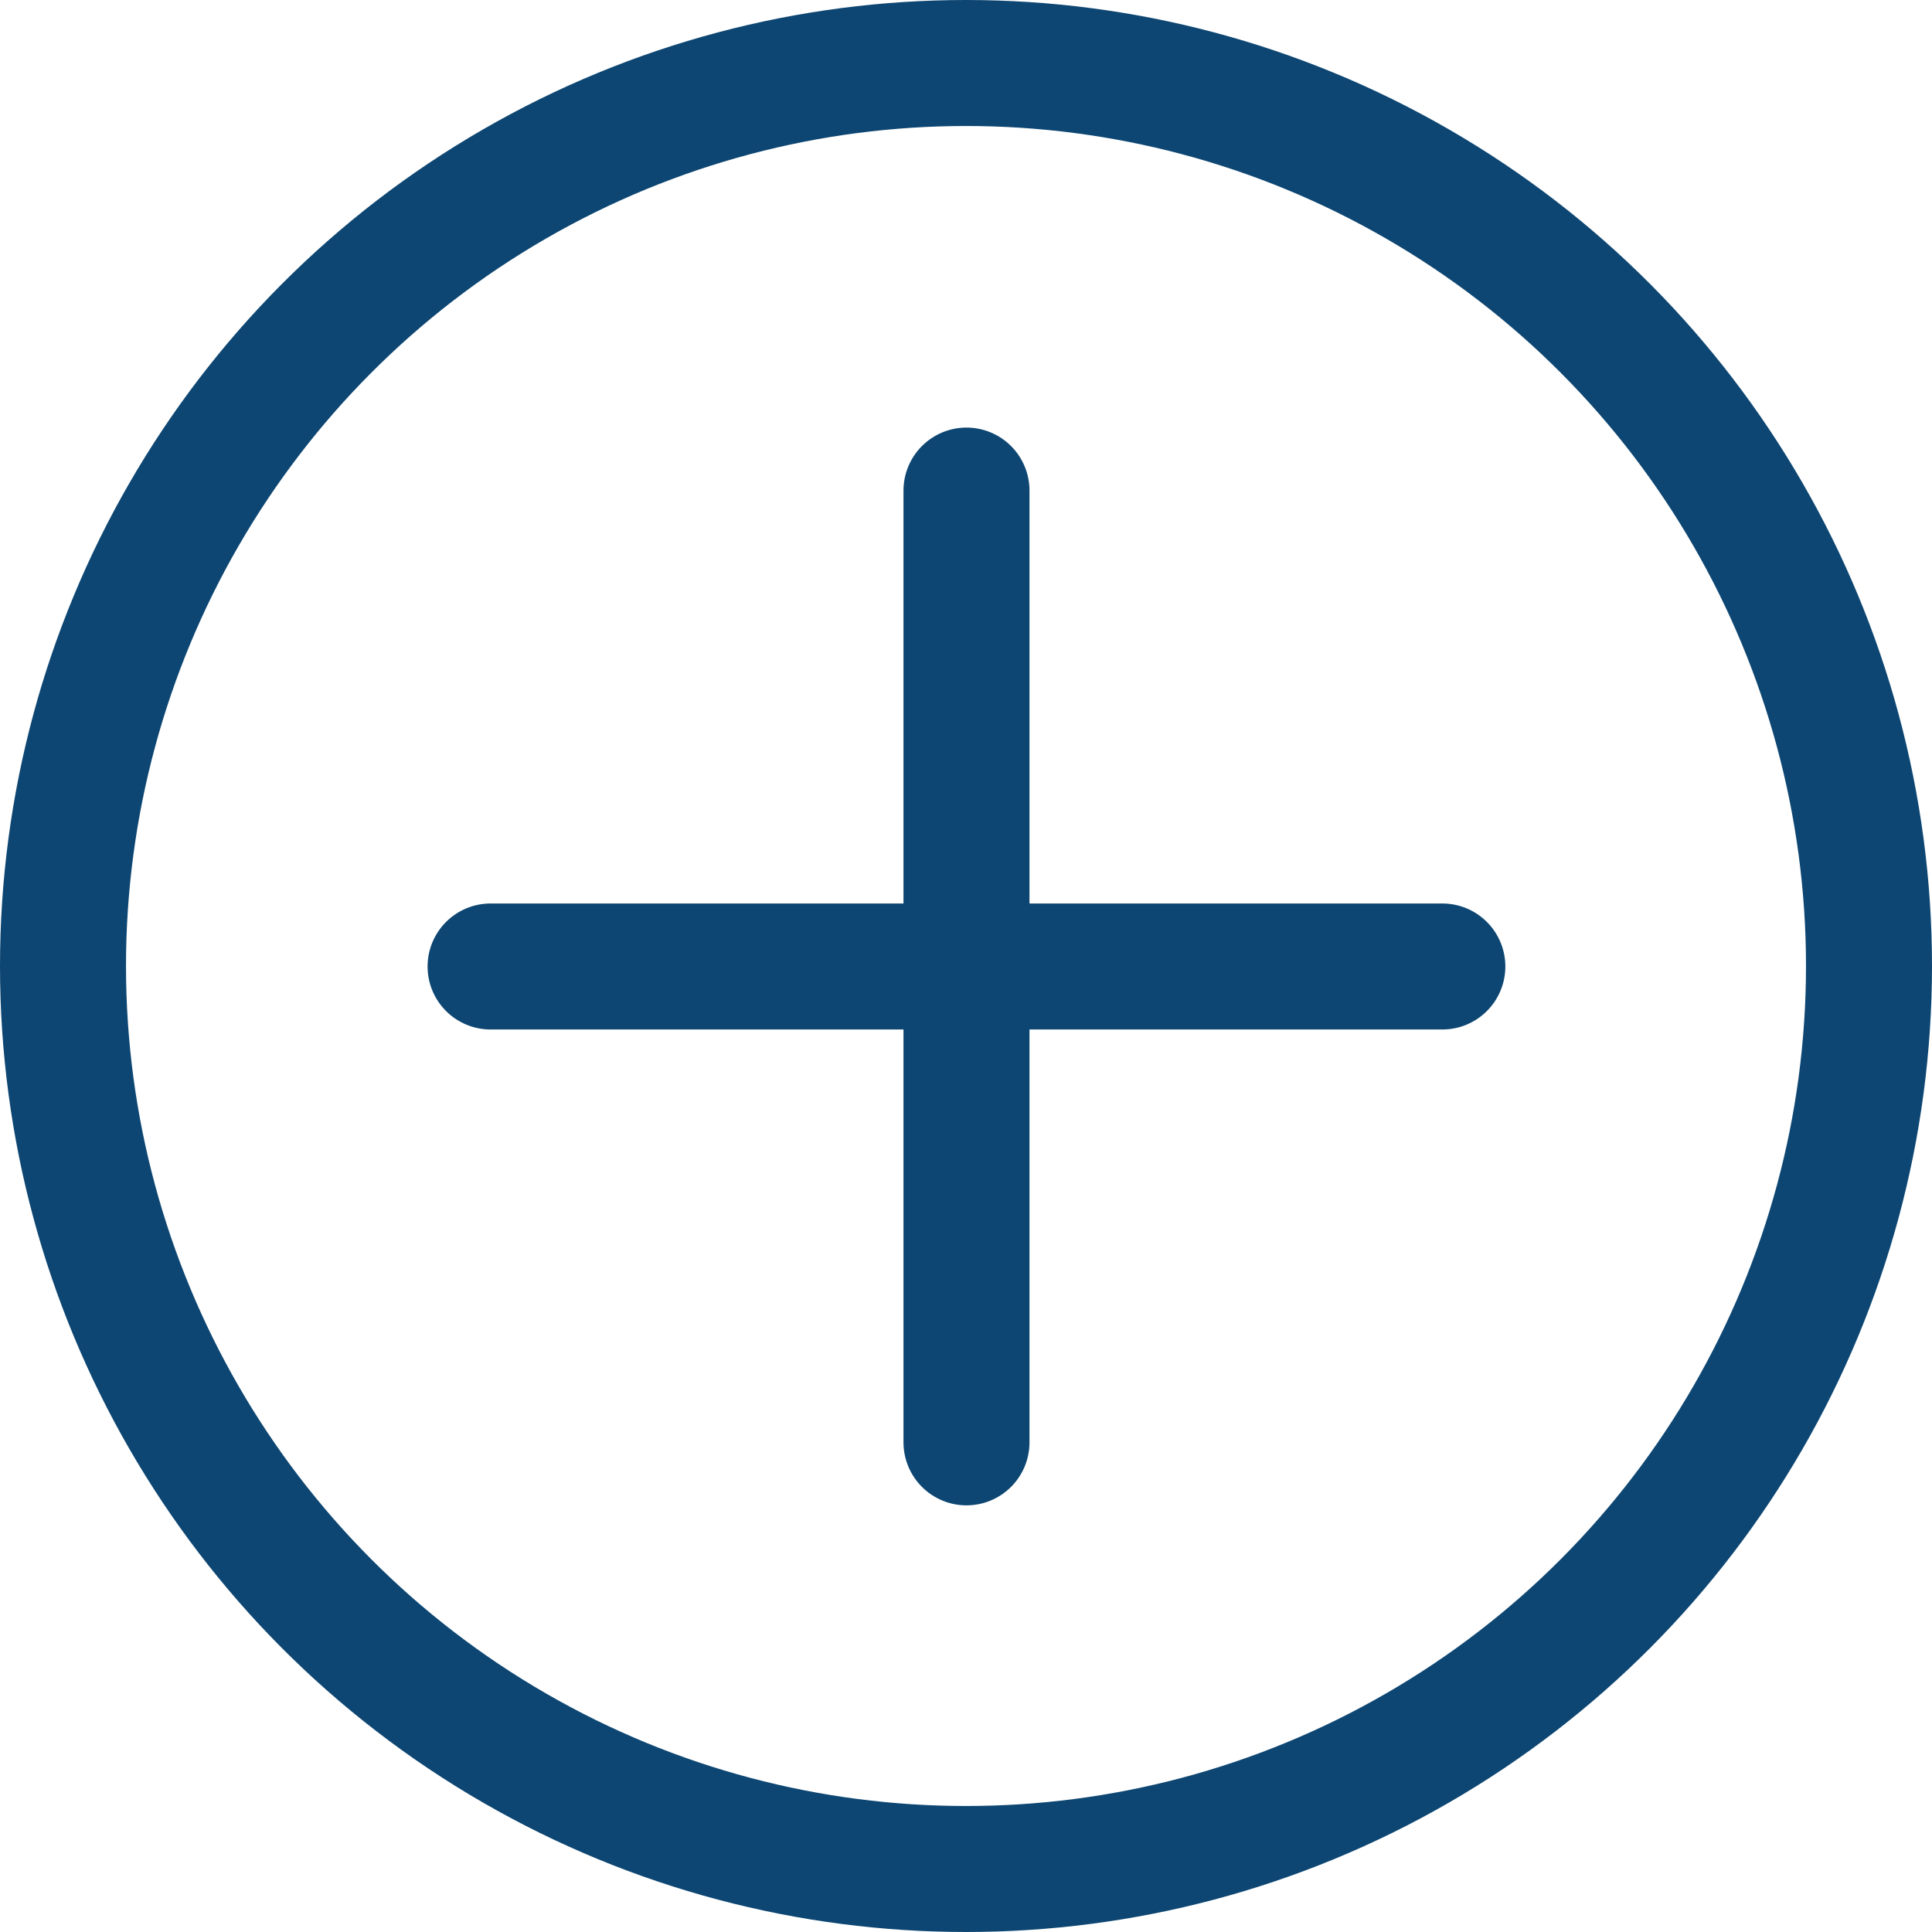 <svg xmlns="http://www.w3.org/2000/svg" width="46" height="46" viewBox="0 0 46 46">
  <g id="Group_692" data-name="Group 692" transform="translate(-1535 -1444)">
    <g id="Ellipse_13" data-name="Ellipse 13" transform="translate(1535 1444)" fill="none" stroke="#0d4672" stroke-width="3">
      <circle cx="23" cy="23" r="23" stroke="none"/>
      <circle cx="23" cy="23" r="21.5" fill="none"/>
    </g>
    <g id="Group_161" data-name="Group 161" transform="translate(-579.867 1531.835) rotate(-45)">
      <path id="Path_1865" data-name="Path 1865" d="M9375.533,1457.859l16.024,16.024" transform="translate(-7826)" fill="none" stroke="#0d4672" stroke-linecap="round" stroke-width="3"/>
      <path id="Path_1866" data-name="Path 1866" d="M9375.533,1457.859l16.024,16.024" transform="translate(3023.417 -7917.674) rotate(90)" fill="none" stroke="#0d4672" stroke-linecap="round" stroke-width="3"/>
    </g>
  </g>
</svg>
